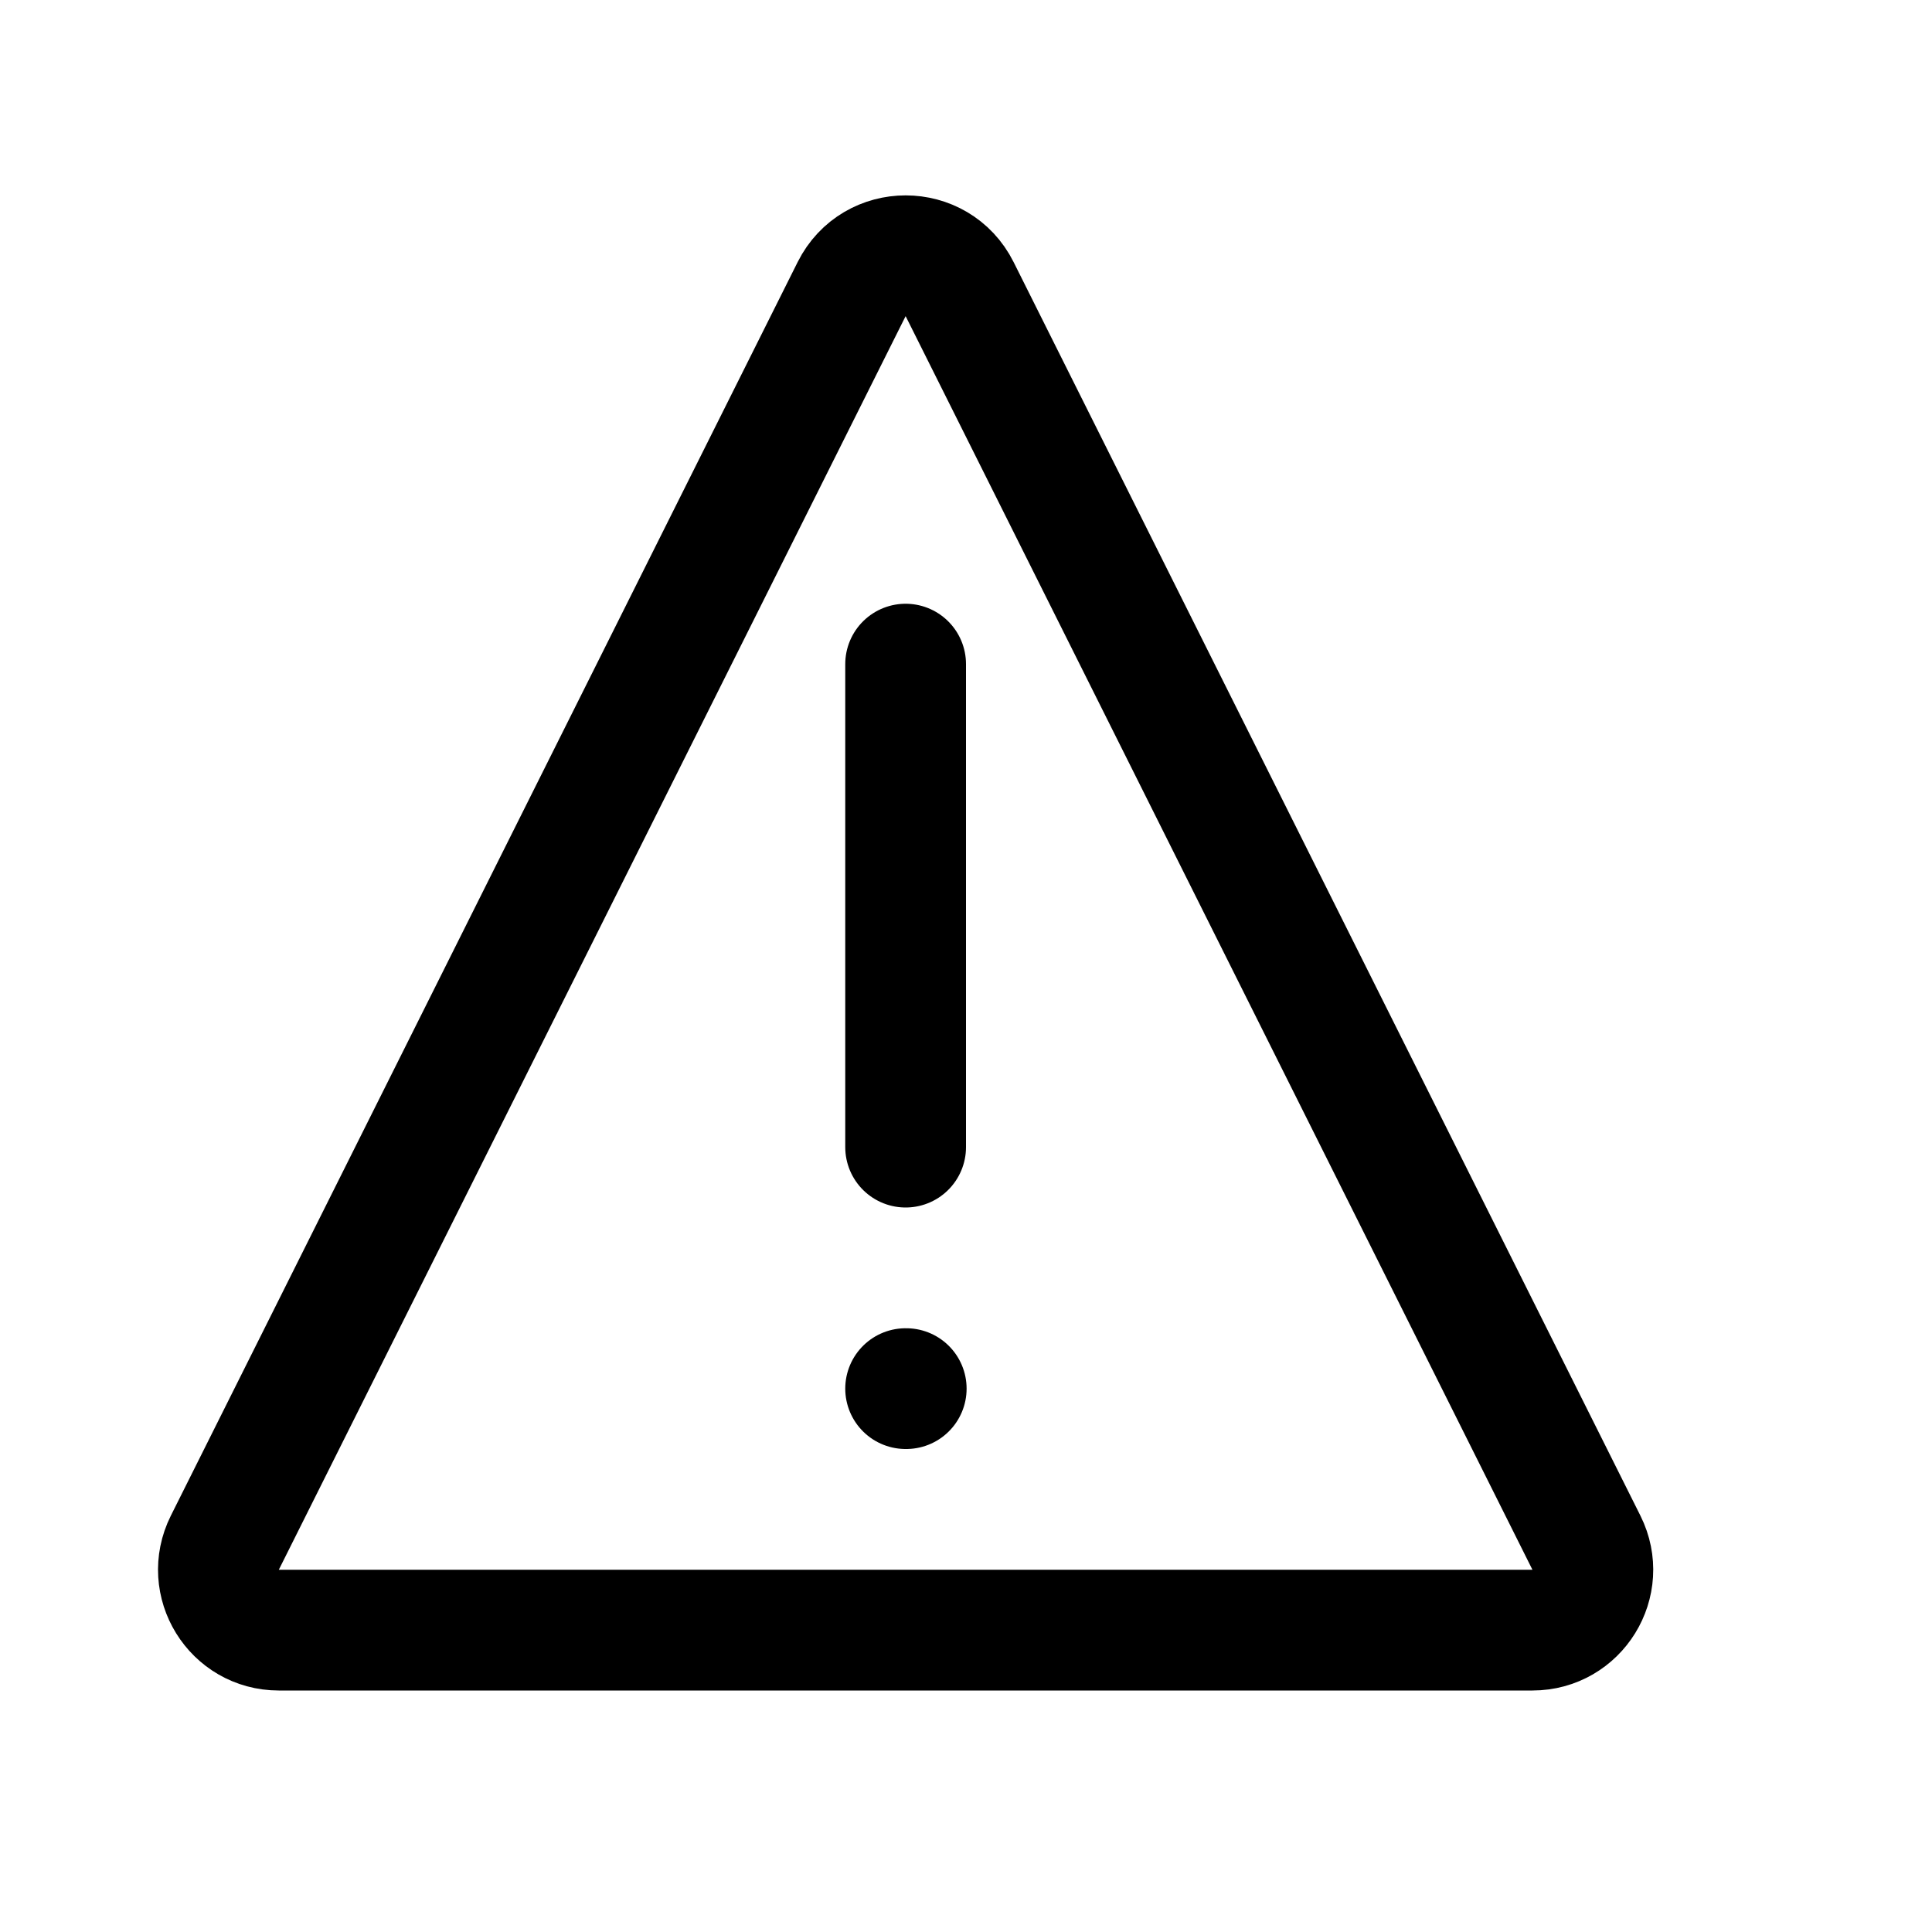 <svg xmlns="http://www.w3.org/2000/svg" width="16" height="16" viewBox="0 0 16 16" fill="none">
<g id="warning-triangle[alert,warning,triangle,info]">
<path id="Vector" d="M7.5 5.5V9.5" stroke="black" stroke-linecap="round"/>
<path id="Vector_2" d="M7.5 11.5H7.505" stroke="black" stroke-linecap="round" stroke-linejoin="round"/>
<path id="Vector_3" d="M1.862 12.776L7.053 2.394C7.237 2.026 7.763 2.026 7.947 2.394L13.138 12.776C13.304 13.109 13.063 13.5 12.691 13.5H2.309C1.937 13.5 1.696 13.109 1.862 12.776Z" stroke="black" stroke-linecap="round"/>
</g>
</svg>